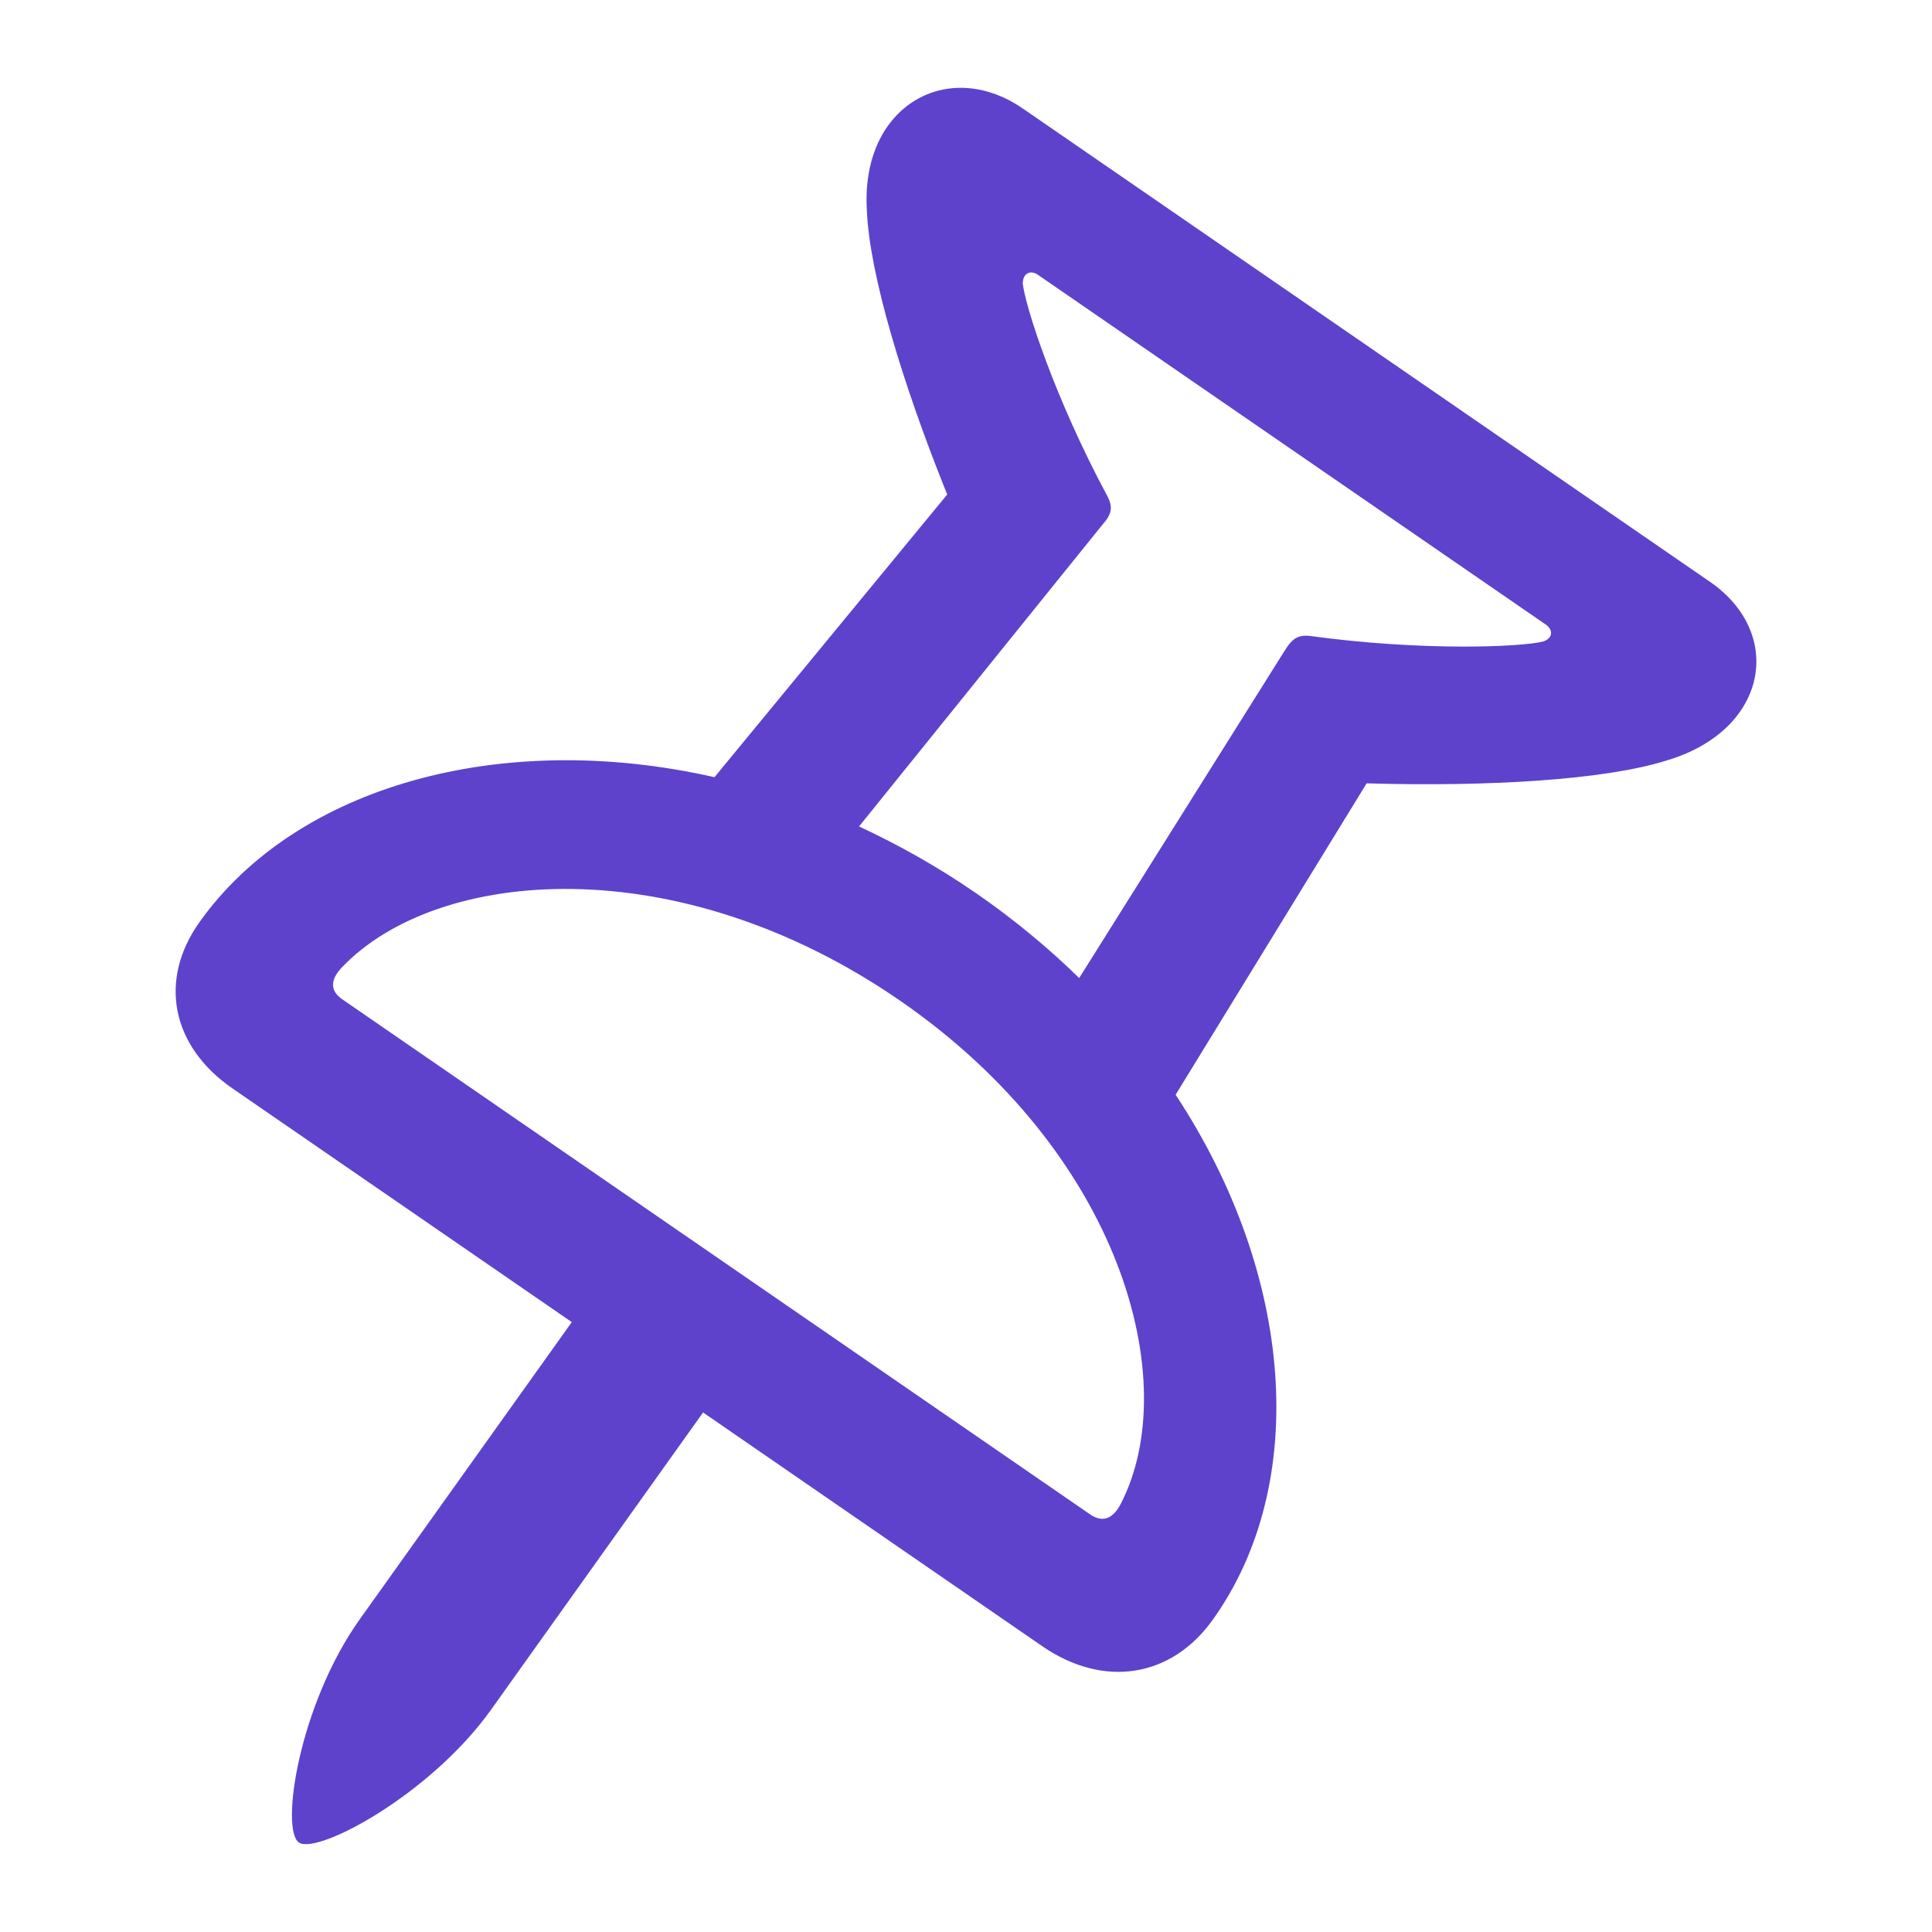 <svg width="22" height="22" viewBox="0 0 22 22" fill="none" xmlns="http://www.w3.org/2000/svg">
<path d="M2.647 12.394L6.511 15.055L4.098 18.437C3.405 19.409 3.189 20.833 3.404 20.981C3.611 21.124 4.9 20.439 5.593 19.467L8.006 16.084L11.869 18.746C12.567 19.226 13.338 19.106 13.811 18.443C14.913 16.899 14.743 14.524 13.387 12.466L15.562 8.92C16.94 8.96 18.264 8.883 18.971 8.662C19.36 8.548 19.64 8.348 19.807 8.114C20.151 7.632 20.033 7.012 19.473 6.626L11.646 1.235C11.087 0.85 10.453 0.953 10.109 1.435C9.943 1.668 9.847 1.995 9.871 2.394C9.9 3.122 10.278 4.371 10.786 5.631L8.136 8.85C5.705 8.299 3.376 8.952 2.274 10.497C1.801 11.159 1.95 11.913 2.647 12.394ZM11.115 10.171C10.678 9.87 10.237 9.623 9.782 9.411L12.555 5.973C12.661 5.855 12.674 5.774 12.611 5.652C12.007 4.528 11.671 3.477 11.646 3.224C11.651 3.104 11.74 3.075 11.817 3.128L17.605 7.114C17.681 7.167 17.692 7.264 17.572 7.305C17.321 7.368 16.2 7.417 14.919 7.242C14.782 7.226 14.716 7.27 14.632 7.404L12.289 11.137C11.939 10.795 11.544 10.467 11.115 10.171ZM3.897 11.379C3.759 11.284 3.757 11.158 3.893 11.016C4.979 9.877 7.714 9.649 10.244 11.391C12.766 13.129 13.481 15.733 12.762 17.125C12.672 17.299 12.552 17.34 12.414 17.245L3.897 11.379Z" fill="#5E42CC"/>
</svg>

